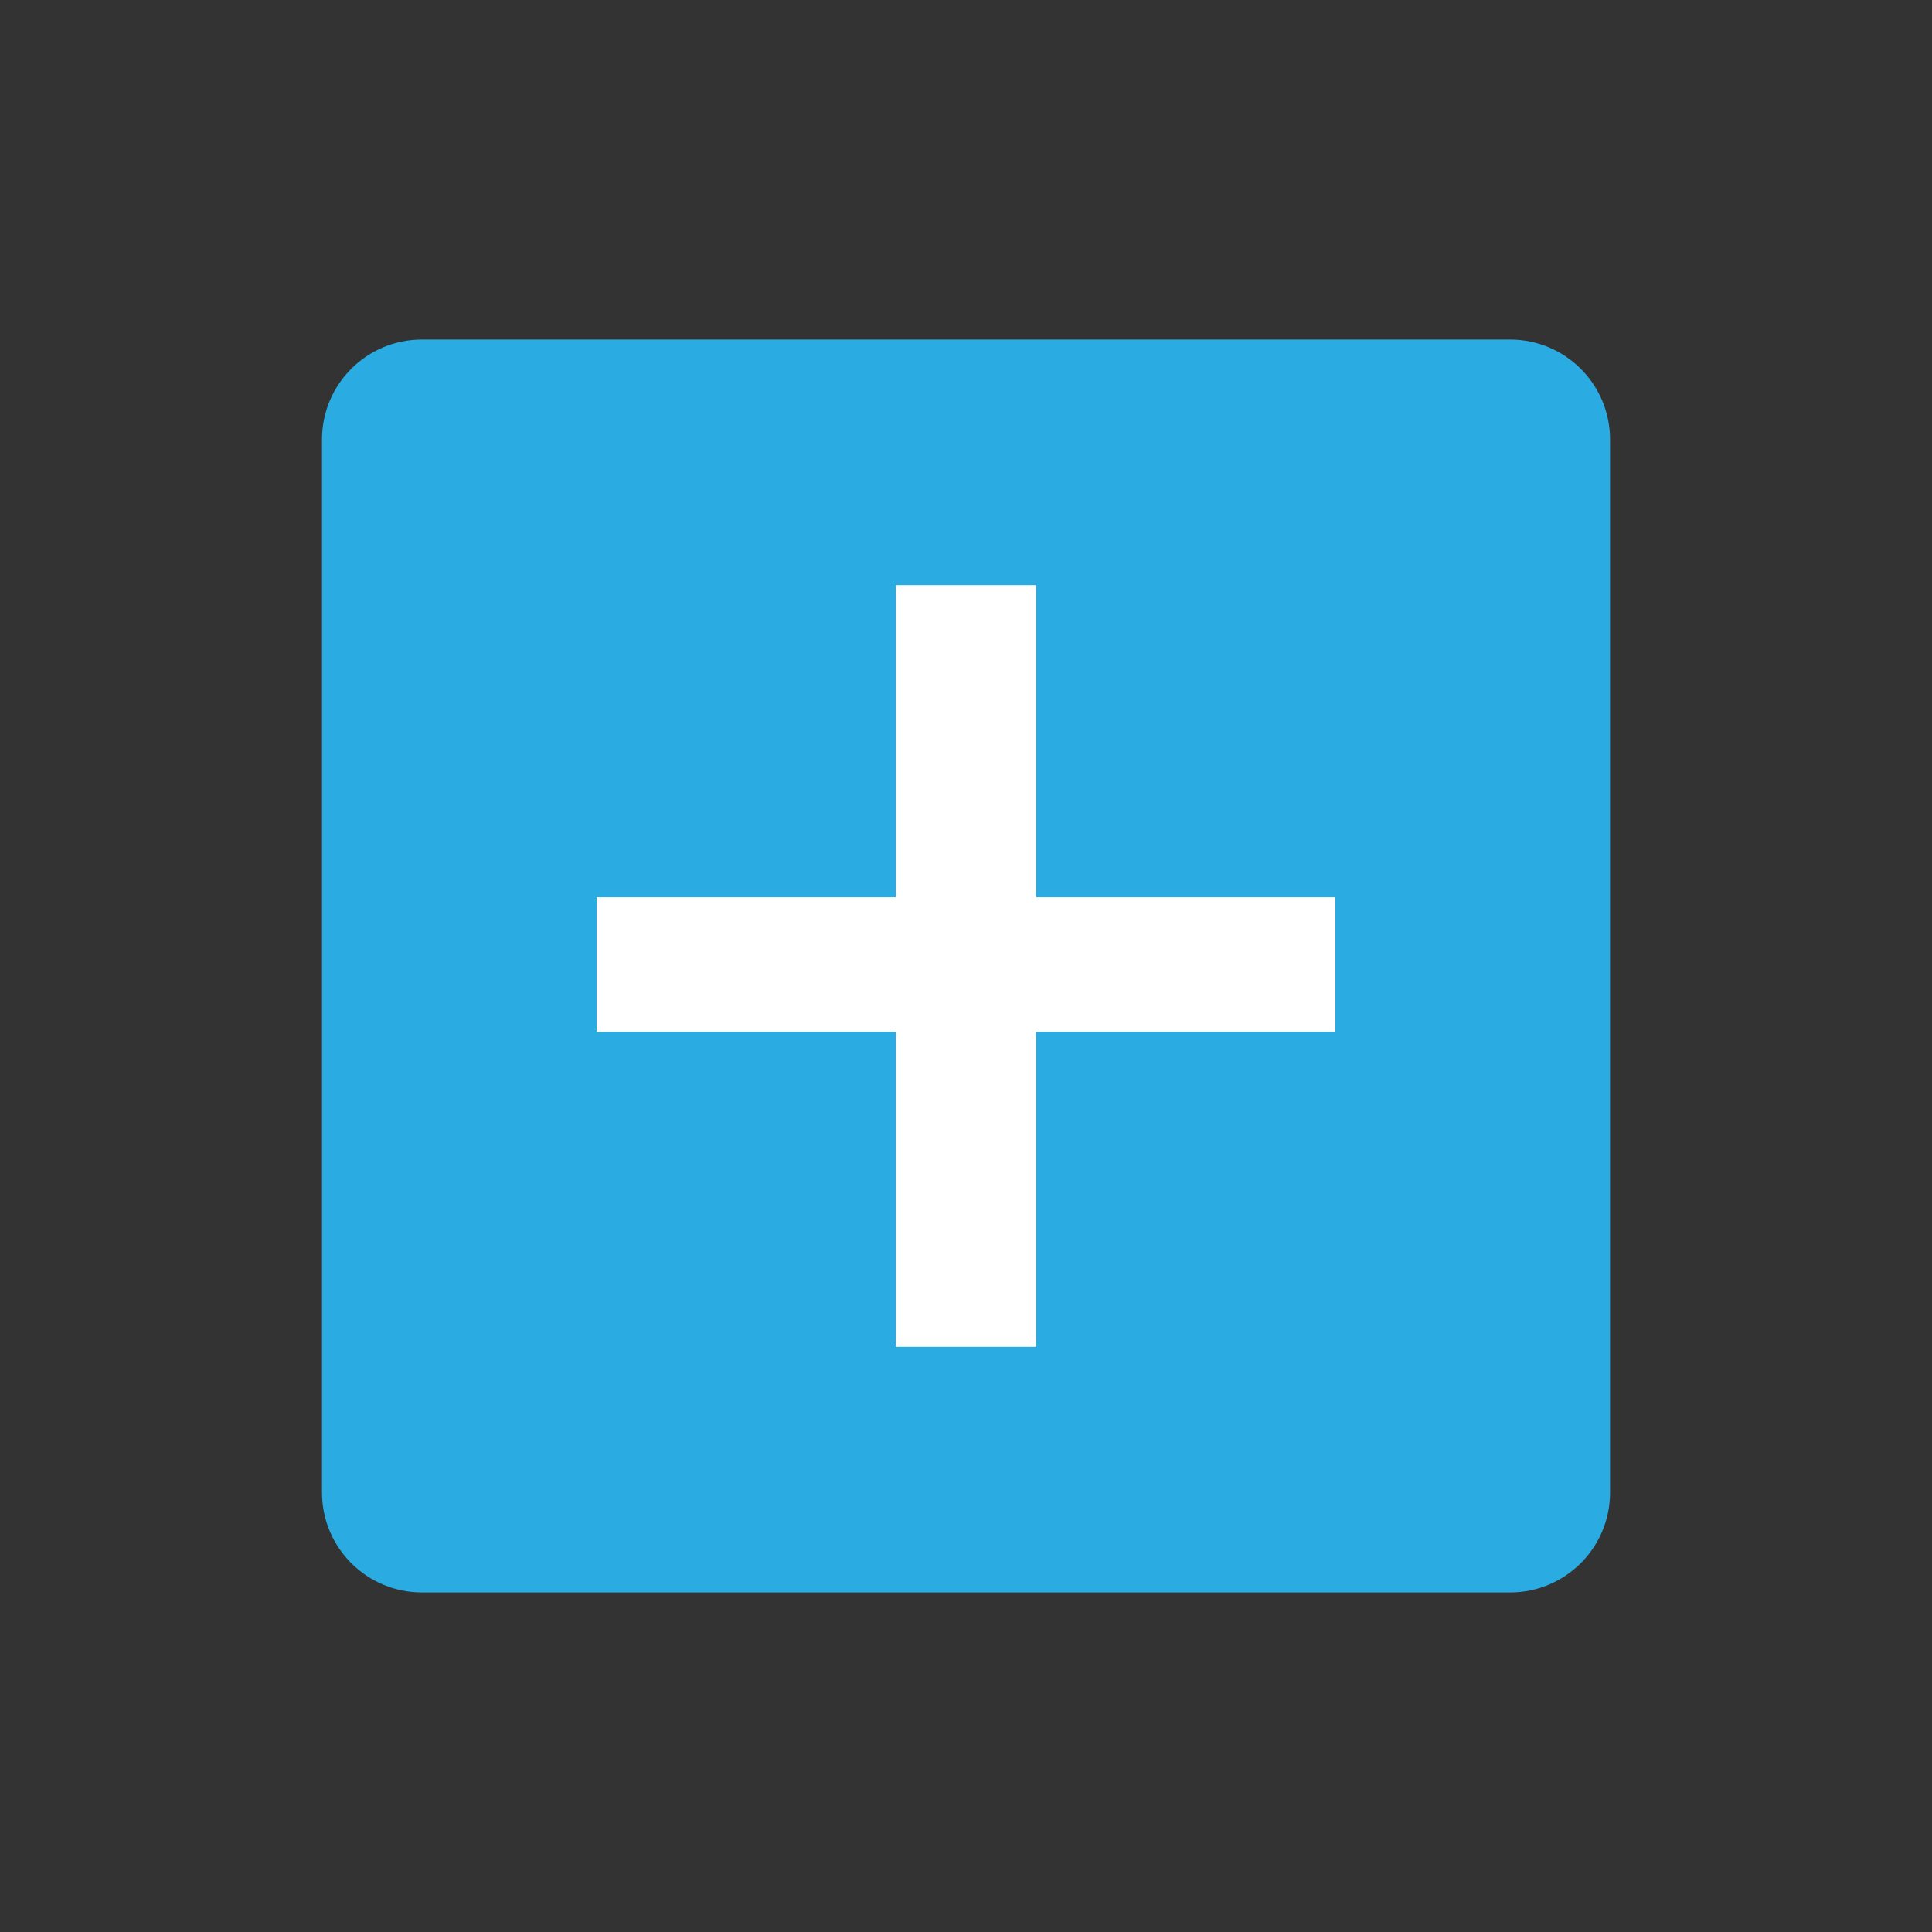 <?xml version="1.0" encoding="utf-8"?>
<!-- Generator: Adobe Illustrator 17.0.0, SVG Export Plug-In . SVG Version: 6.00 Build 0)  -->
<!DOCTYPE svg PUBLIC "-//W3C//DTD SVG 1.1//EN" "http://www.w3.org/Graphics/SVG/1.1/DTD/svg11.dtd">
<svg version="1.1" id="Layer_1" xmlns="http://www.w3.org/2000/svg" xmlns:xlink="http://www.w3.org/1999/xlink" x="0px" y="0px"
	 width="45px" height="45px" viewBox="0 0 45 45" enable-background="new 0 0 45 45" xml:space="preserve">
<rect x="0" y="0" width="45" height="45" fill="#333333" stroke="none"/>
<rect x="12.589" y="10.985" fill="#FFFFFF" width="19.932" height="23.119"/>
<g>
	<defs>
		<rect id="SVGID_1_" x="7.5" y="7.909" width="30" height="29.183"/>
	</defs>
	<clipPath id="SVGID_2_">
		<use xlink:href="#SVGID_1_"  overflow="visible"/>
	</clipPath>
	<path clip-path="url(#SVGID_2_)" fill="#2AABE2" d="M35.173,7.909H9.827C8.542,7.909,7.5,8.95,7.5,10.235v24.529
		c0,1.285,1.042,2.327,2.327,2.327h25.347c1.285,0,2.327-1.042,2.327-2.327V10.235C37.5,8.95,36.458,7.909,35.173,7.909
		 M31.103,24.034h-6.969v7.336h-3.268v-7.336h-6.969v-3.135h6.969V13.63h3.268v7.269h6.969V24.034z"/>
</g>
</svg>
